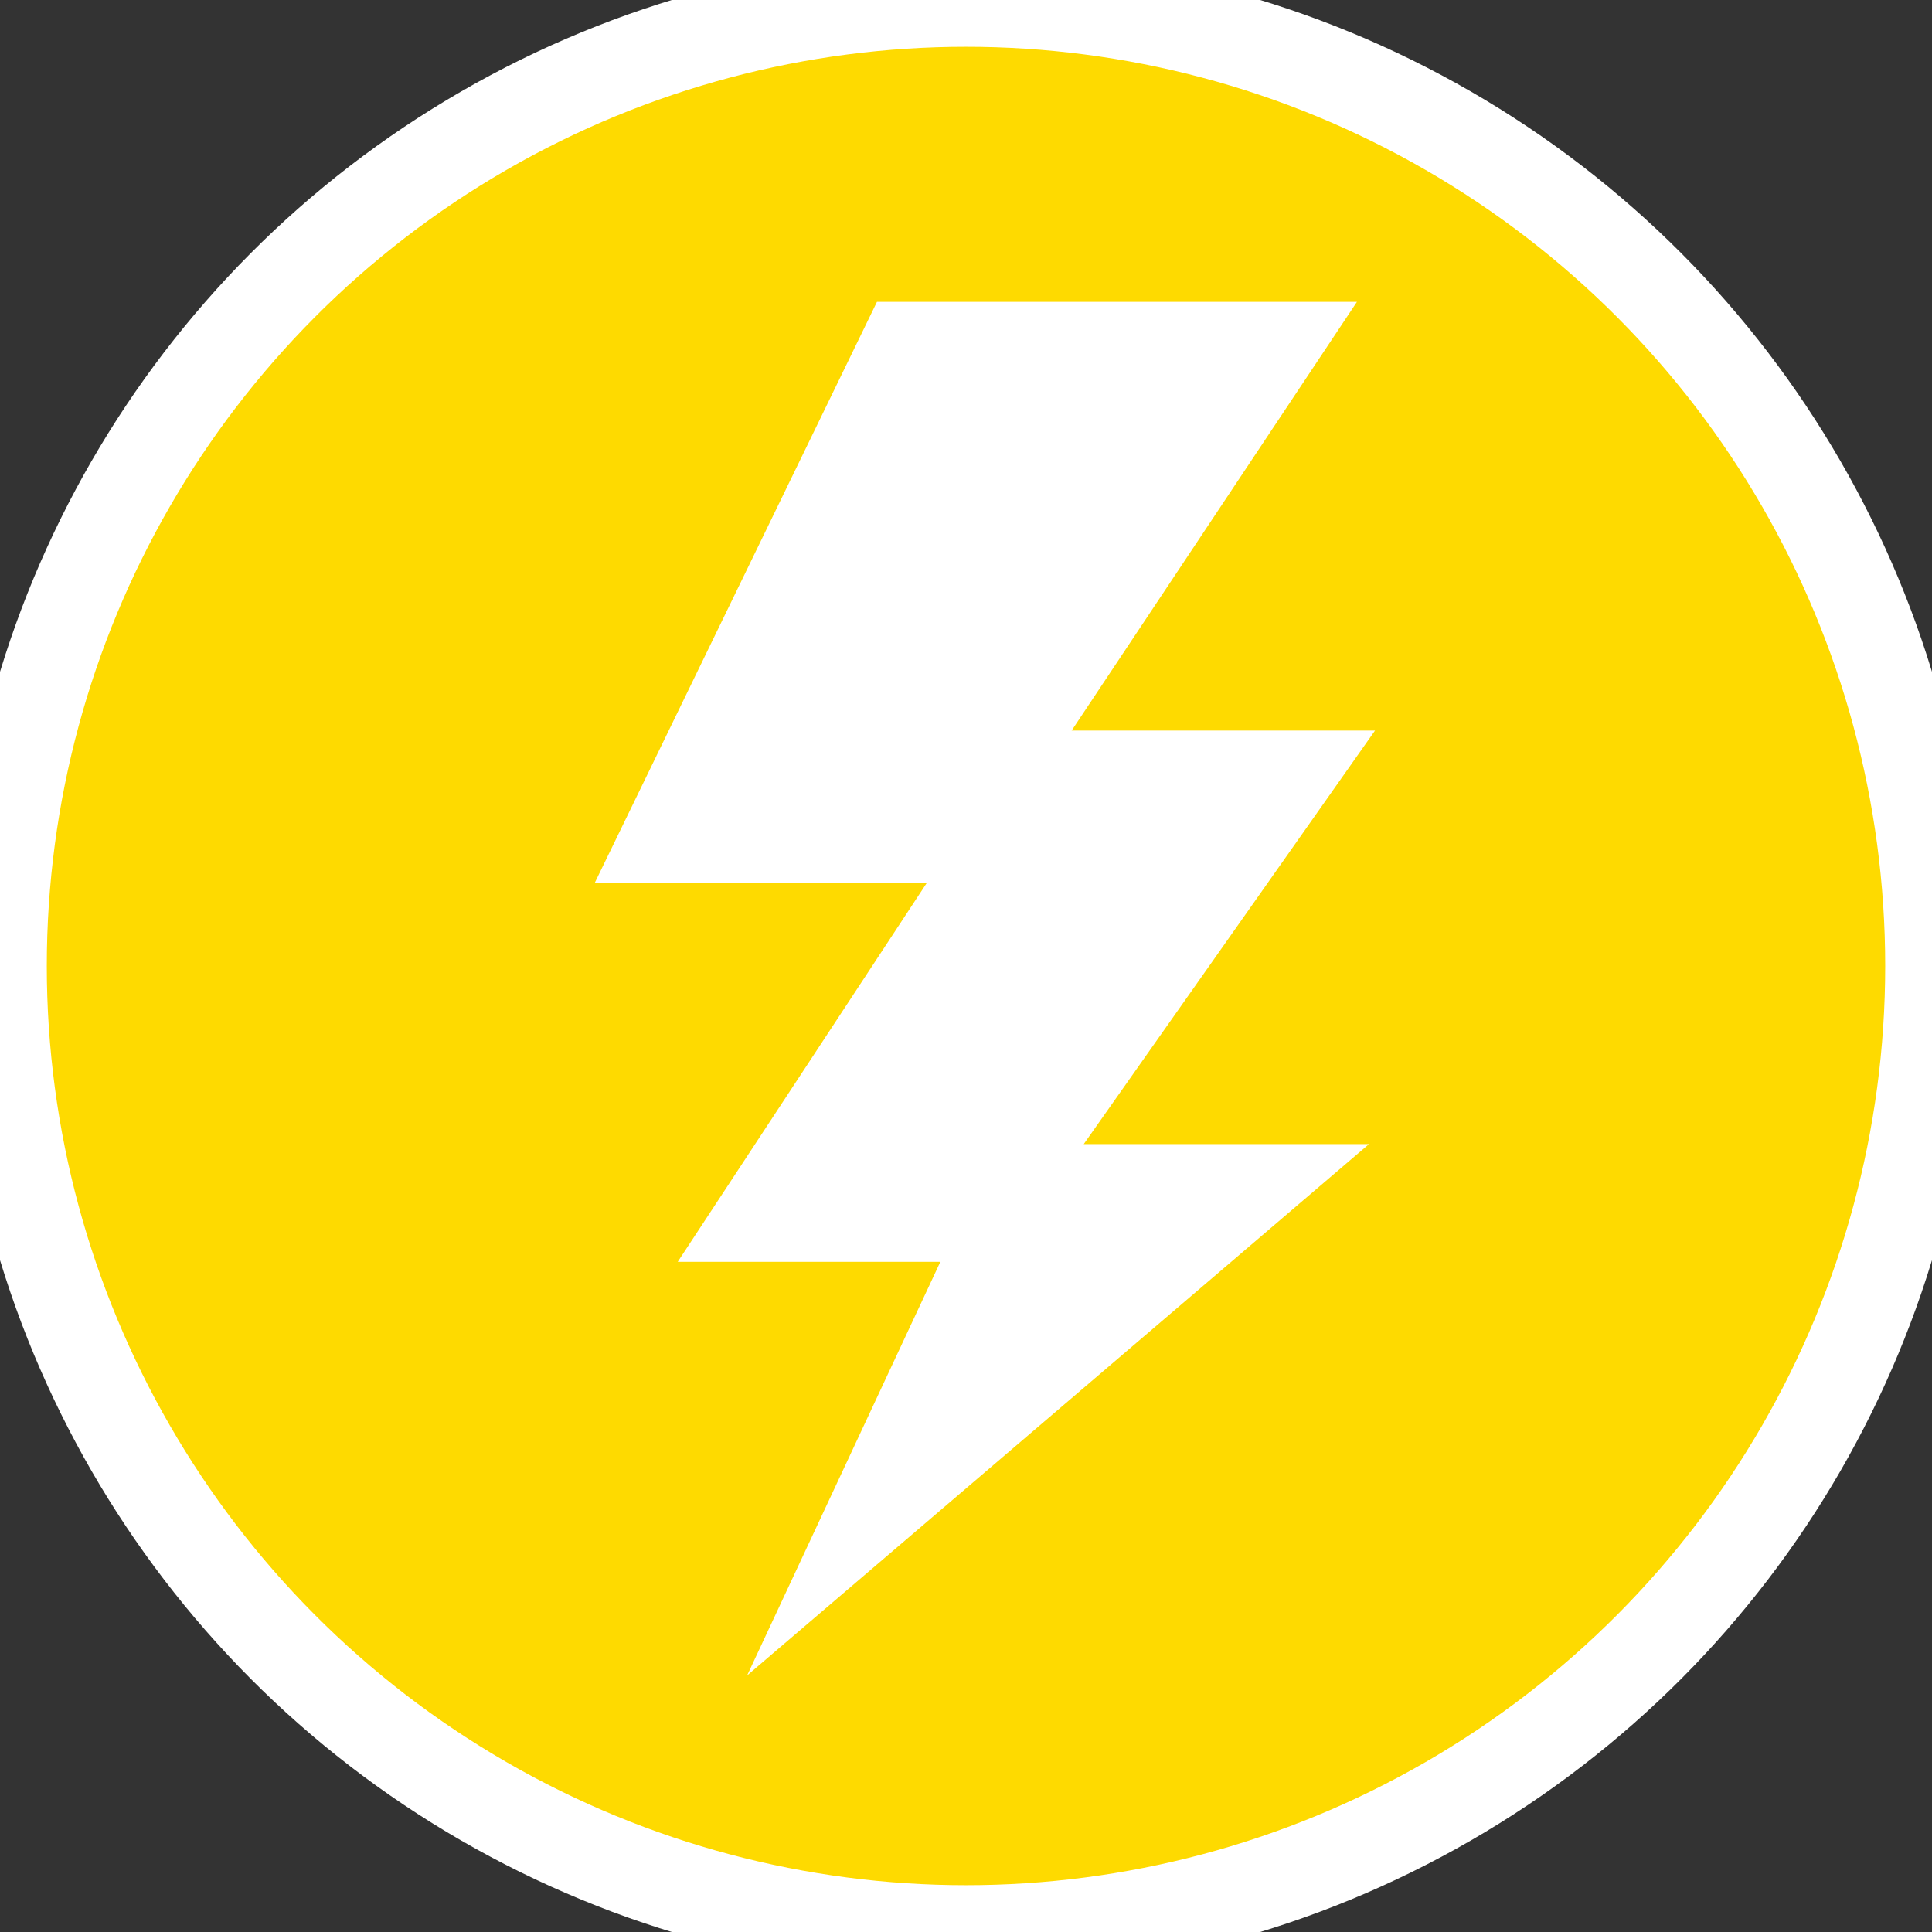 <svg id="Layer_1" xmlns="http://www.w3.org/2000/svg" viewBox="-331 243 128 128"><rect x="-331" y="243" width="128" height="128" fill="#333333" stroke="none"/><style>.st0{fill:#FEDA00;stroke:#FFFFFF;stroke-width:6;} .st1{fill:#FFFFFF;}</style><circle id="circle3541" class="st0" cx="-267" cy="307" r="63.9"/><path id="polygon3543" class="st1" d="M-260 291.4l18.9-28.4h-31.8l-18.7 38.5h22l-16.5 25.1h17.4l-12.8 27.4 41.2-35.2h-18.9l19.3-27.4z"/></svg>